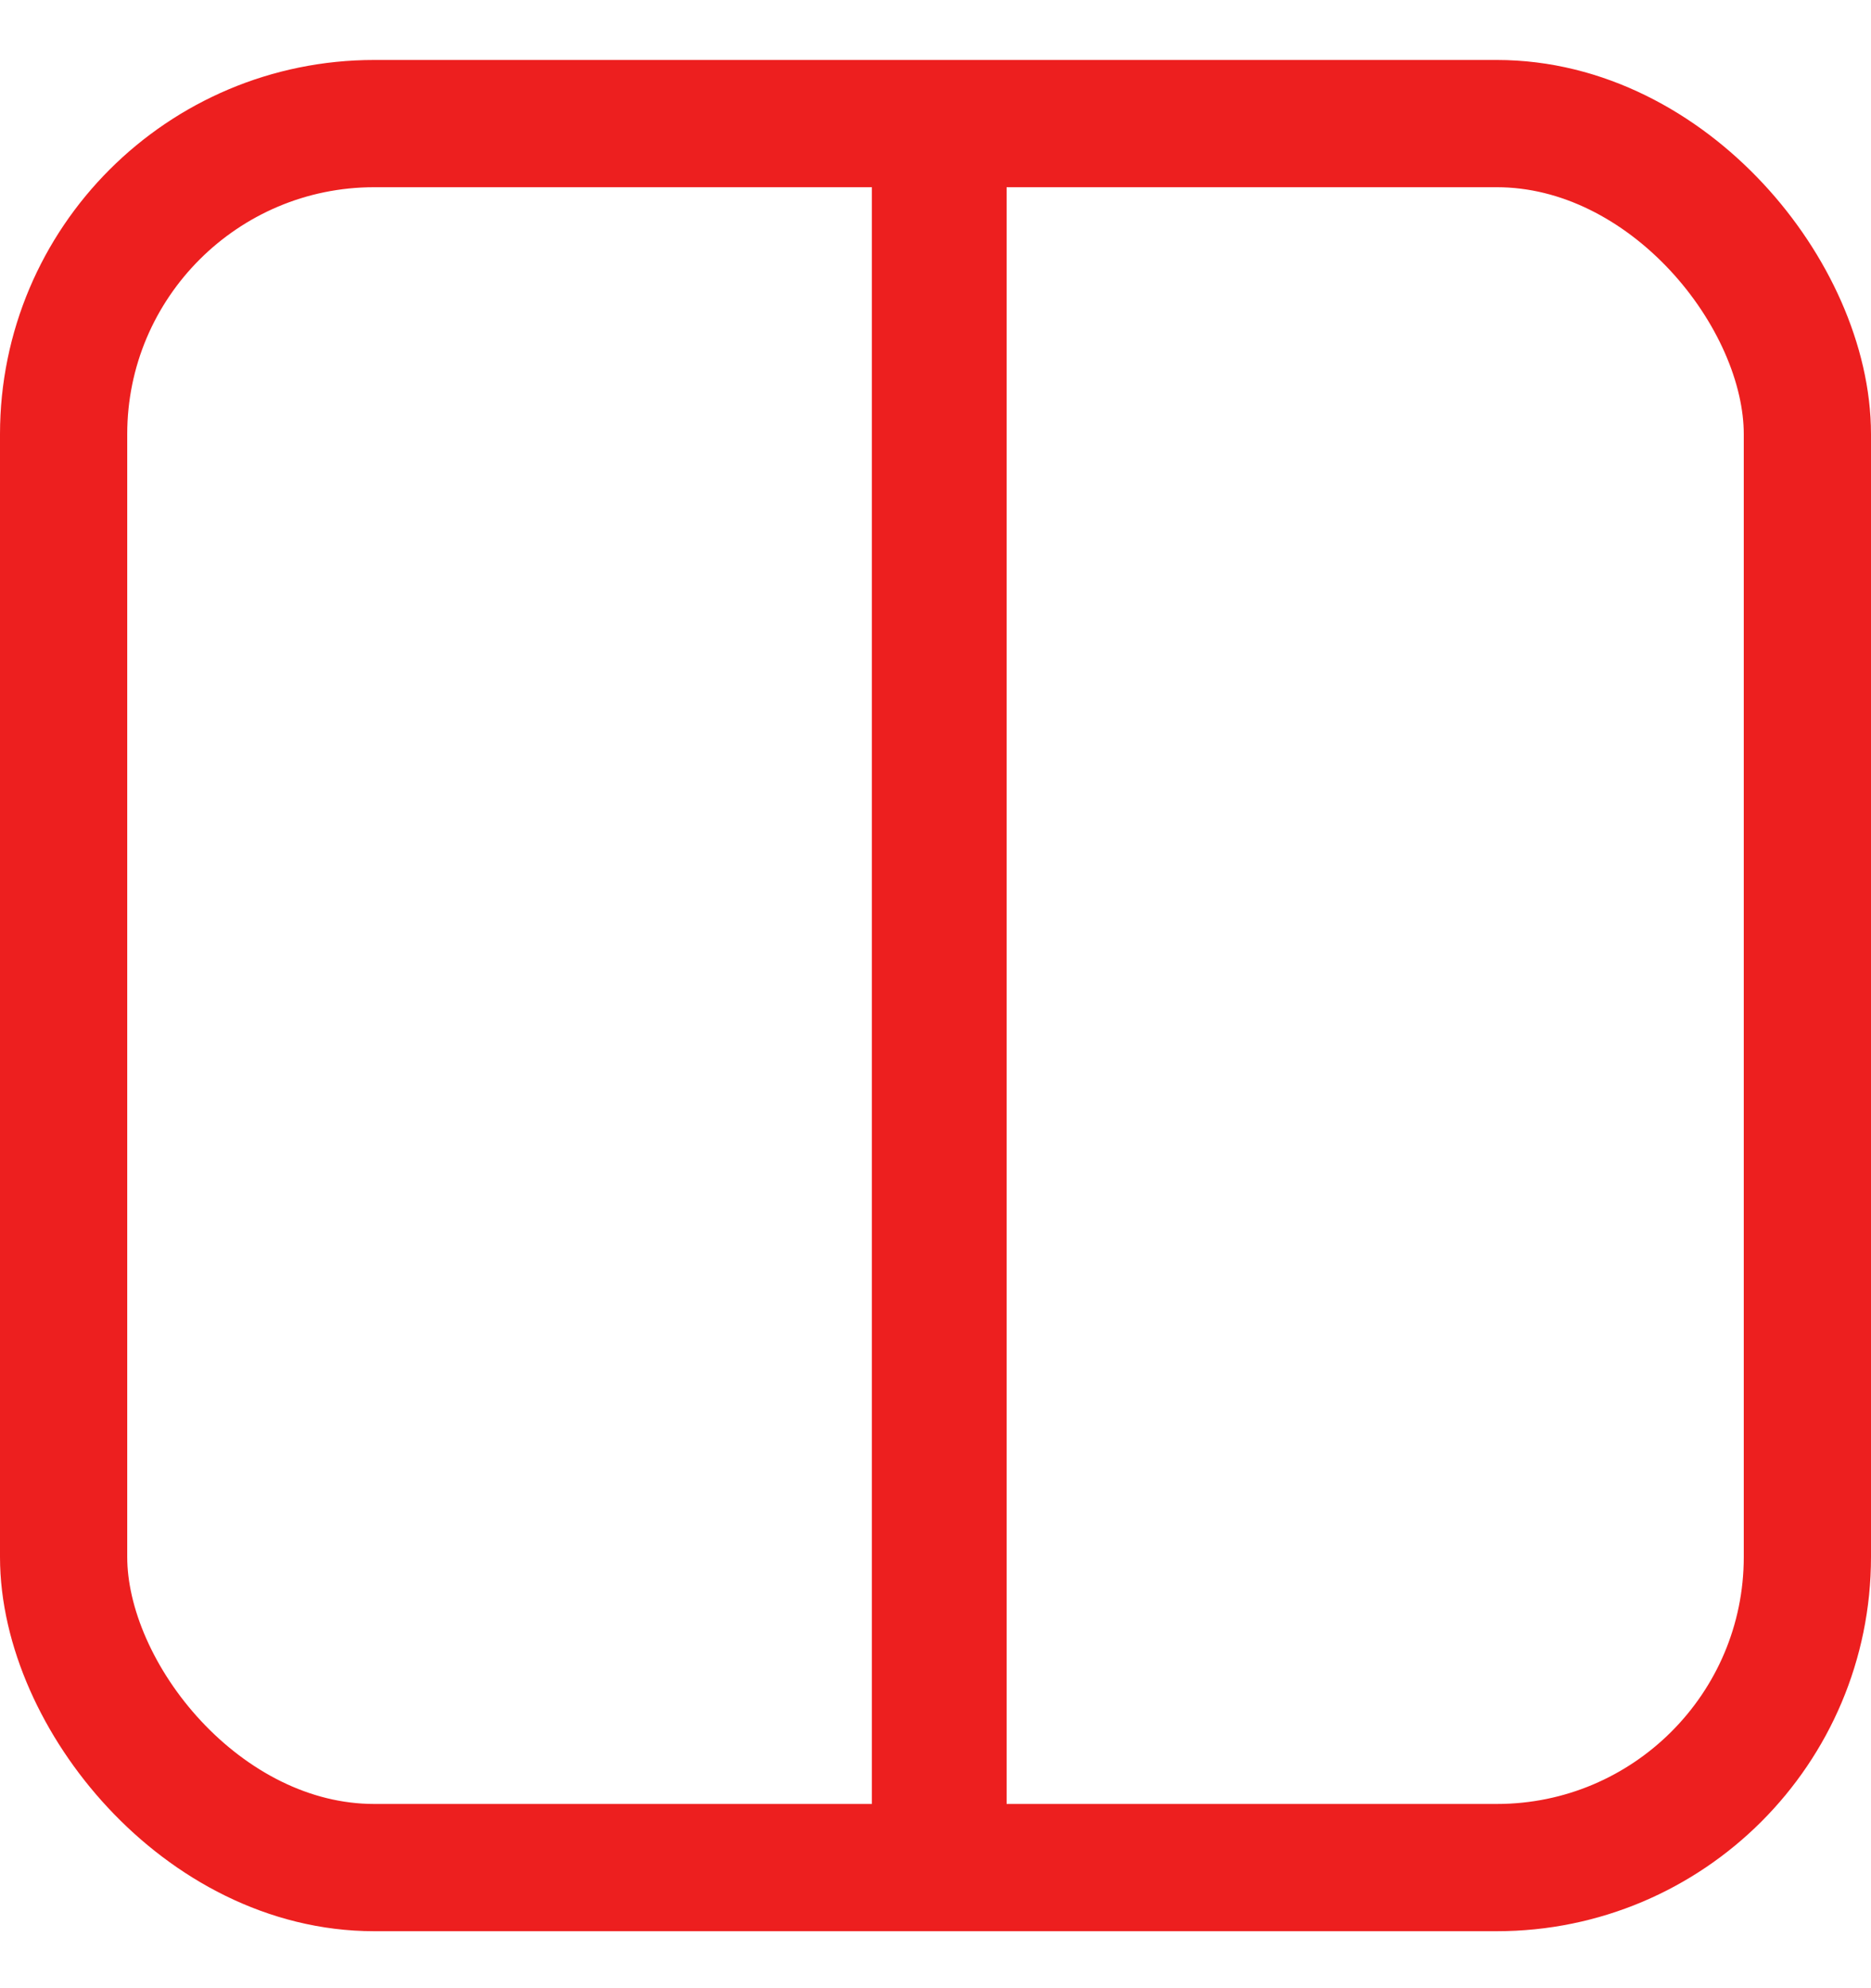 <svg xmlns:xlink="http://www.w3.org/1999/xlink" class="_8h39" width="32" height="34" viewBox="0 0 25 26" version="1.1" xmlns="http://www.w3.org/2000/svg"><defs><linearGradient id="u_0_6_F7" x1="12.5" y1="1.5" x2="12.85" y2="25.52"><stop stop-color="#ED1F1F" offset="0%"></stop><stop stop-color="#F7D440" offset="100%"></stop></linearGradient><linearGradient id="u_0_6_F7" x1="12.5" y1="1.5" x2="12.85" y2="25.52"><stop stop-color="#ED1F1F" offset="0%"></stop><stop stop-color="#F7D440" offset="100%"></stop></linearGradient><linearGradient id="u_0_6_F7" x1="12.5" y1="1.5" x2="12.85" y2="25.52"><stop stop-color="#ED1F1F" offset="0%"></stop><stop stop-color="#F7D440" offset="100%"></stop></linearGradient><linearGradient id="u_0_6_F7" x1="12.5" y1="1.5" x2="12.85" y2="25.52"><stop stop-color="#ED1F1F" offset="0%"></stop><stop stop-color="#F7D440" offset="100%"></stop></linearGradient></defs><g id="Symbols" stroke="url(&quot;#u_0_6_F7&quot;)" stroke-width="1.7px"><rect id="Rectangle" x="0.85" y="1.37" width="23.3" height="23.3" rx="4.15" fill-opacity="0" stroke="url(&quot;#u_0_6_F7&quot;)" stroke-width="1.7px"></rect><rect id="Rectangle" x="12.5" y="1.5" width="0.1" height="23" stroke="url(&quot;#u_0_6_F7&quot;)" stroke-width="1.7px"></rect></g></svg>